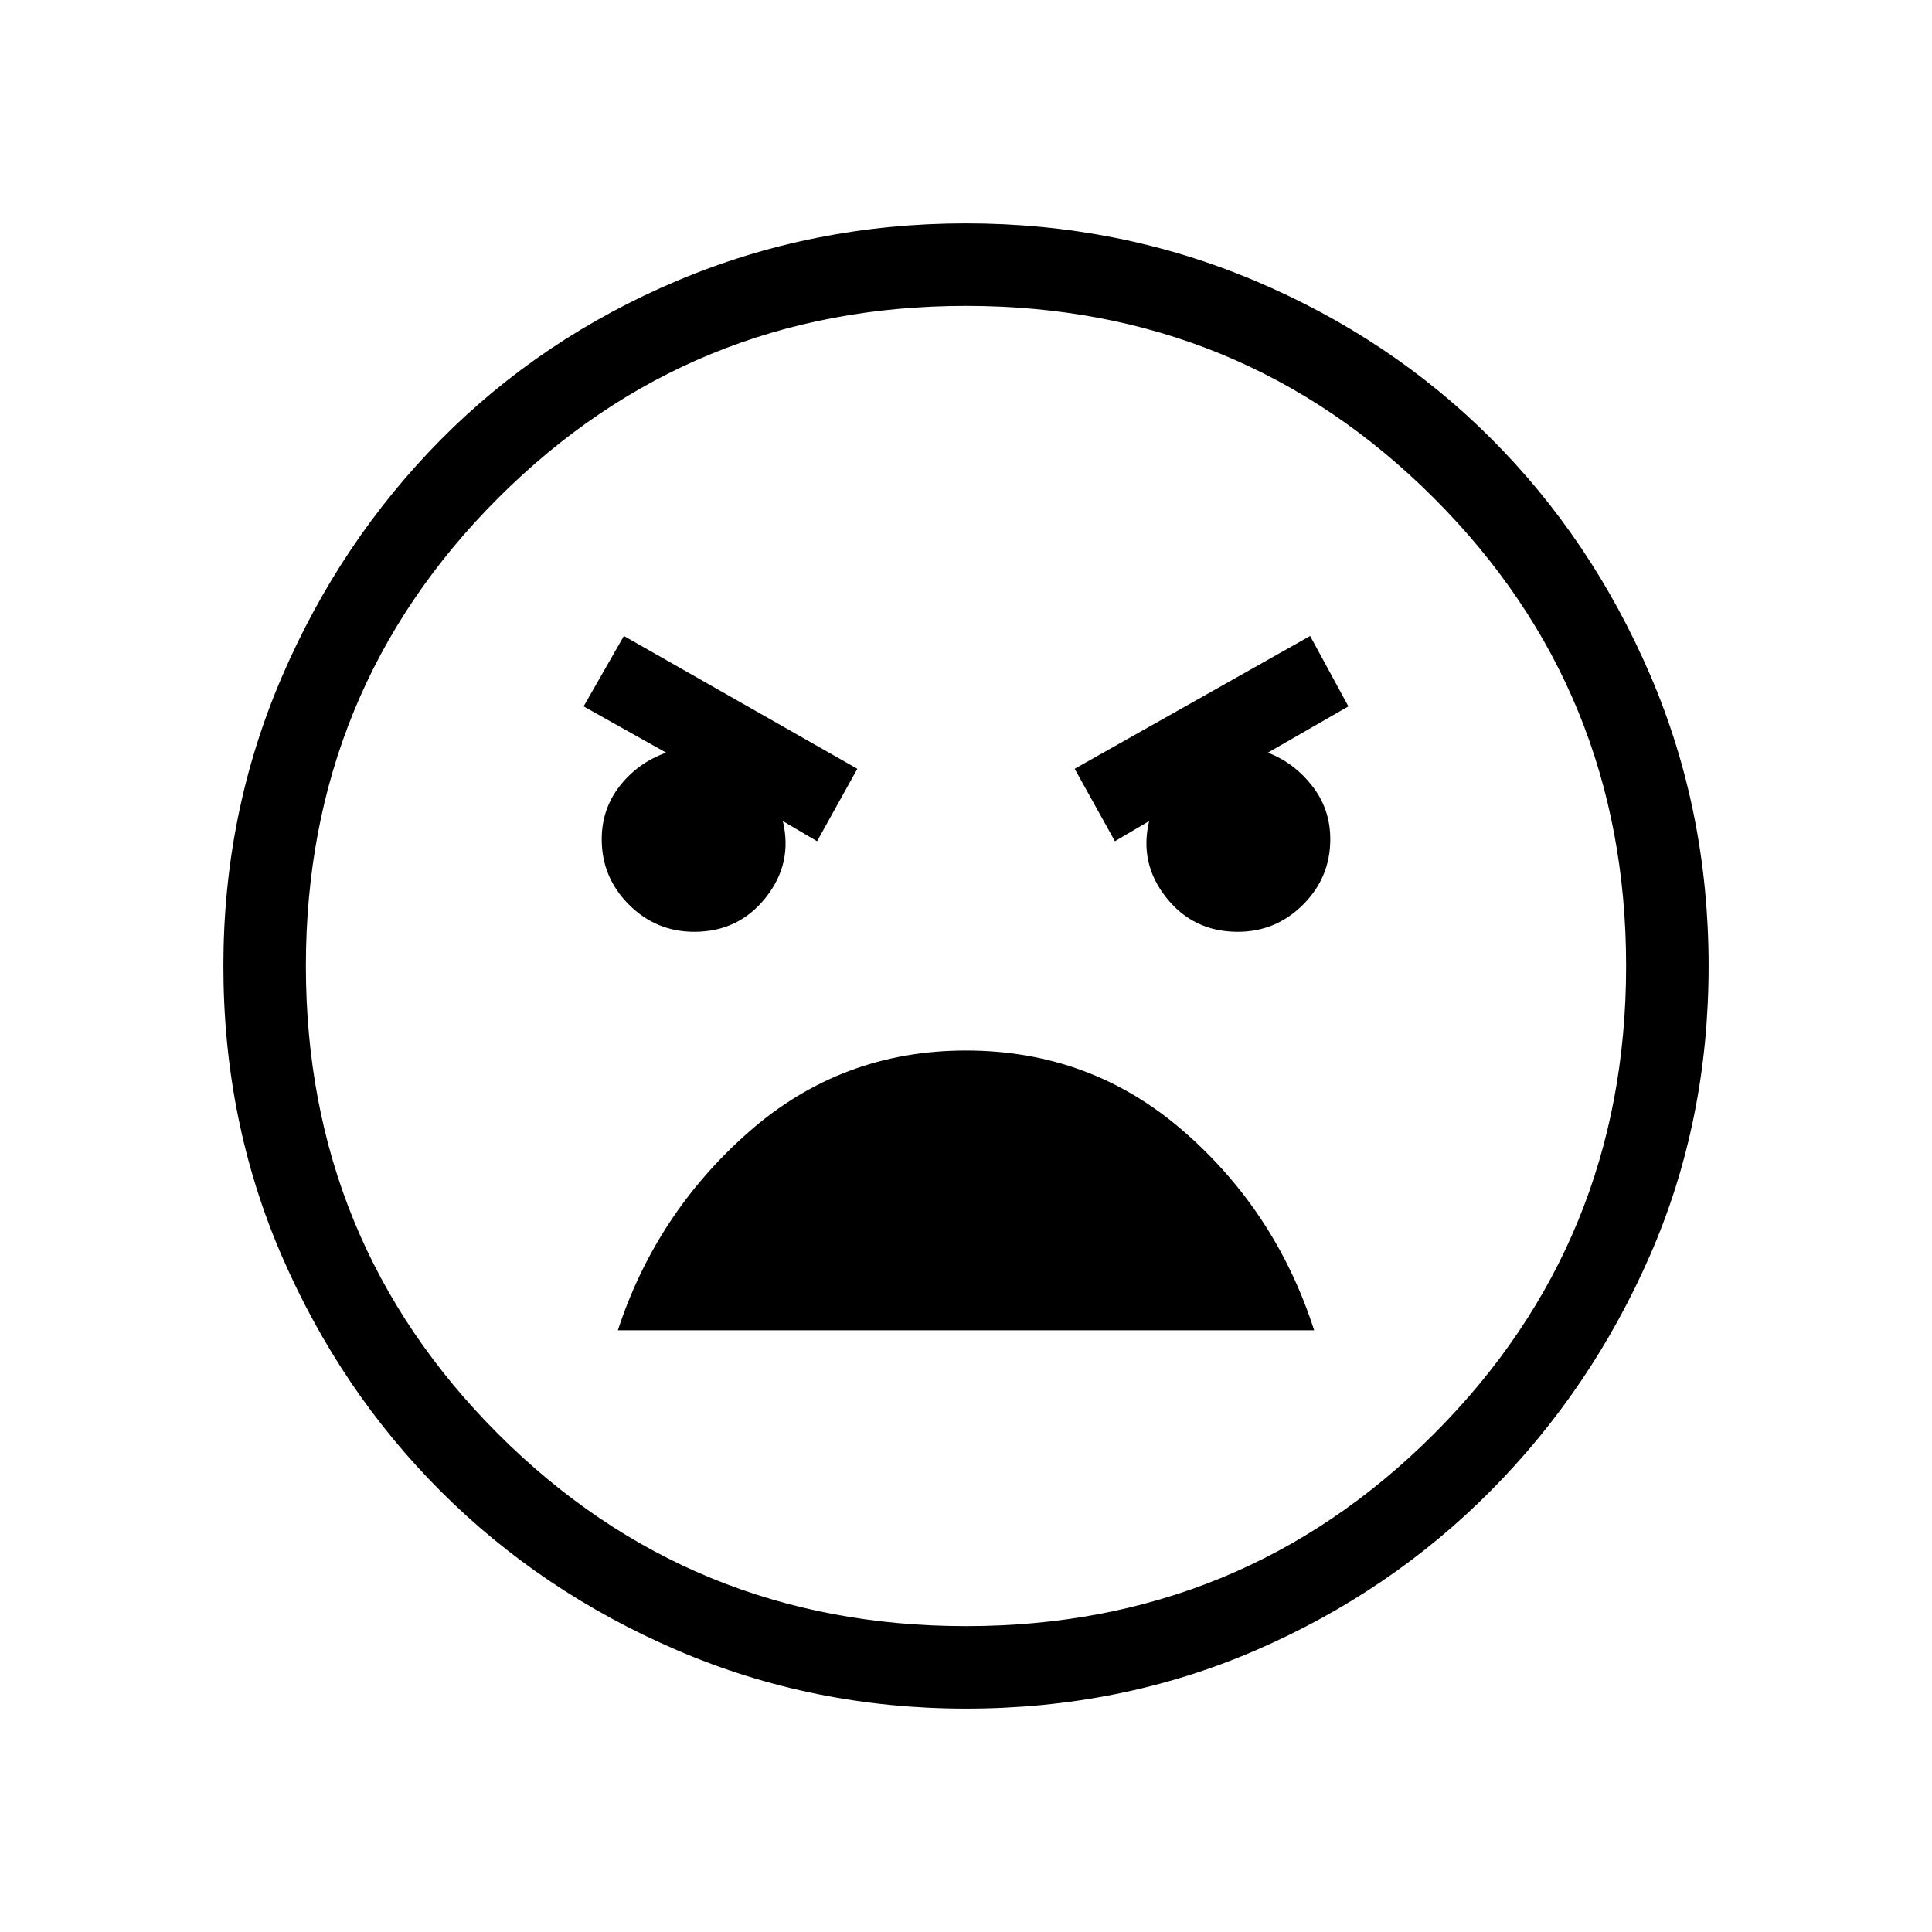 <svg xmlns="http://www.w3.org/2000/svg" height="40" width="40"><path d="M20 35.375q-3.167 0-5.979-1.208-2.813-1.209-4.896-3.292Q7.042 28.792 5.833 26q-1.208-2.792-1.208-6 0-3.167 1.208-5.979 1.209-2.813 3.292-4.917Q11.208 7 14.021 5.812 16.833 4.625 20 4.625q3.167 0 5.979 1.187Q28.792 7 30.875 9.083q2.083 2.084 3.292 4.896 1.208 2.813 1.208 6.021 0 3.208-1.208 5.979-1.209 2.771-3.292 4.875-2.083 2.104-4.875 3.313-2.792 1.208-6 1.208Zm0-1.708q5.708 0 9.688-3.979 3.979-3.98 3.979-9.688t-3.979-9.687q-3.98-3.98-9.688-3.98t-9.688 3.98Q6.333 14.292 6.333 20q0 5.708 3.979 9.688 3.98 3.979 9.688 3.979Zm3.083-16.25.709-.417q-.209.875.354 1.583.562.709 1.479.709.792 0 1.354-.563.563-.562.563-1.354 0-.625-.375-1.104-.375-.479-.917-.688l1.667-.958-.792-1.458-4.875 2.75Zm-6.166 0 .833-1.5-4.833-2.75-.834 1.458 1.709.958q-.584.209-.959.688t-.375 1.104q0 .792.563 1.354.562.563 1.354.563.917 0 1.479-.709.563-.708.354-1.583ZM20 21.75q-2.583 0-4.5 1.688-1.917 1.687-2.708 4.104h14.416q-.791-2.459-2.708-4.125-1.917-1.667-4.5-1.667ZM20 20Z"/></svg>